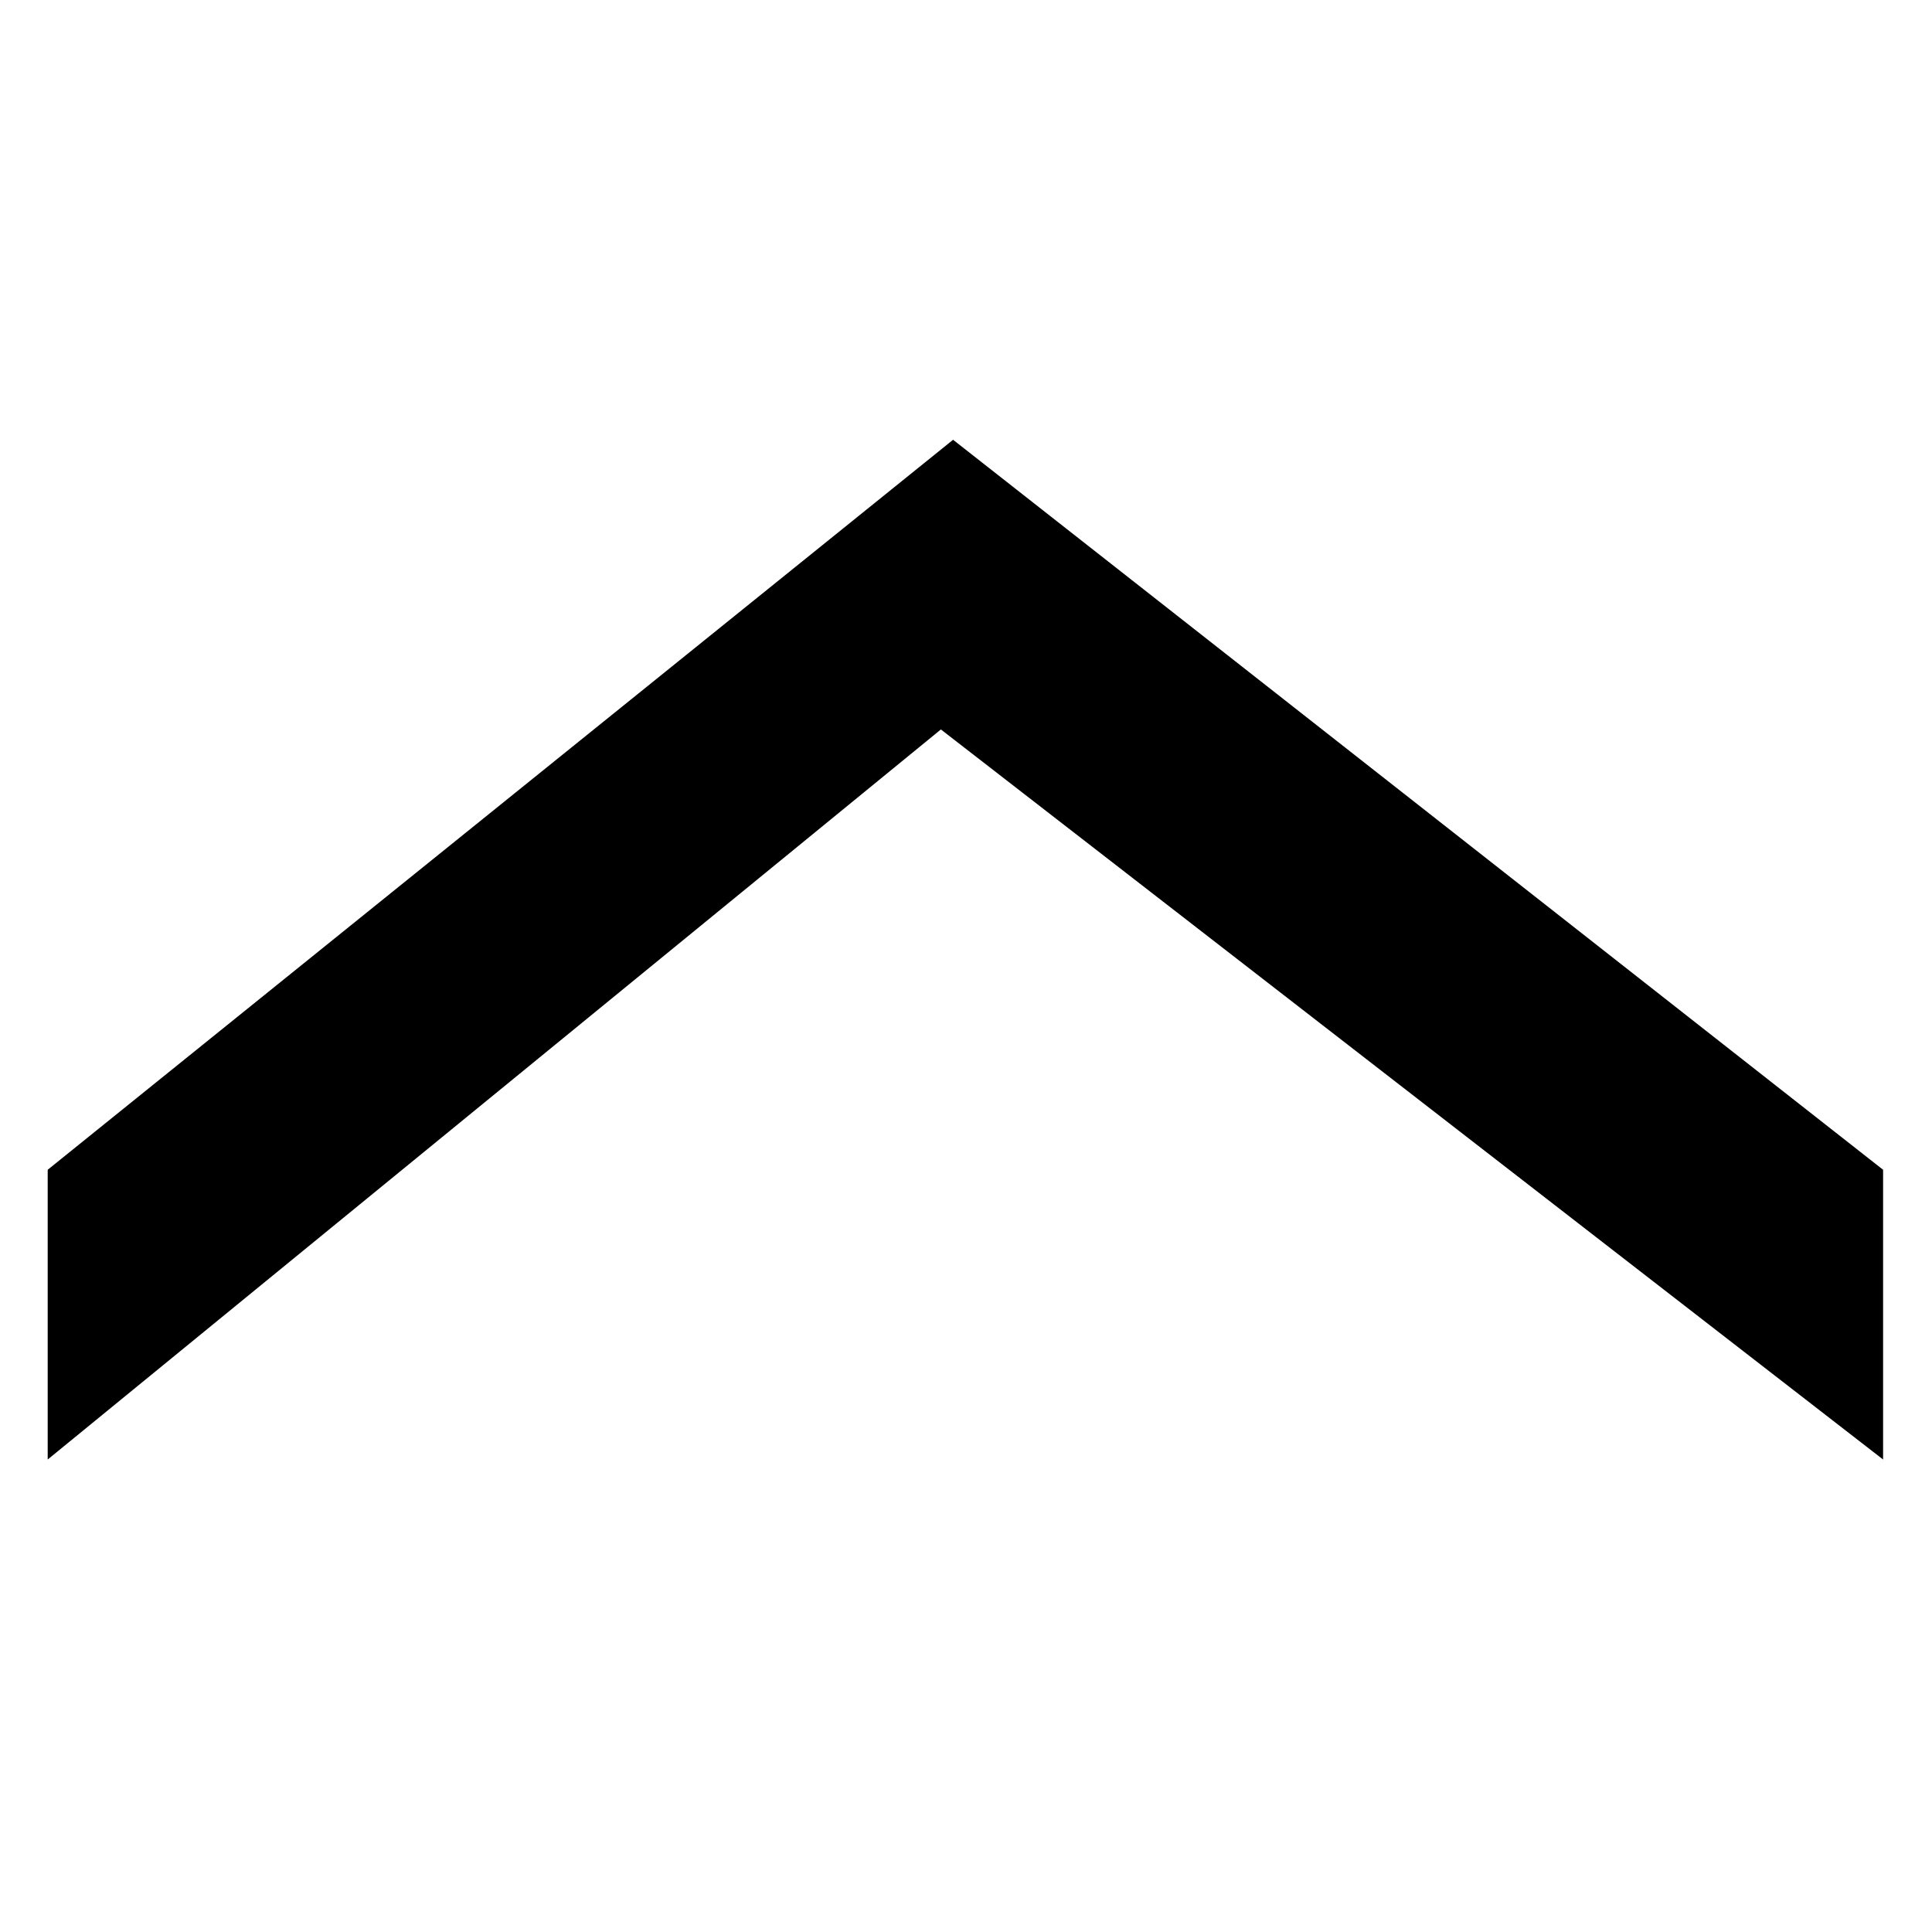<!-- Generated by IcoMoon.io -->
<svg version="1.1" xmlns="http://www.w3.org/2000/svg" width="32" height="32" viewBox="0 0 32 32">
<title>untitled8</title>
<path d="M0.79 24.174v-4.799l14.996-12.091 15.404 12.091v4.799l-15.606-12.092-14.794 12.092z"></path>
</svg>
